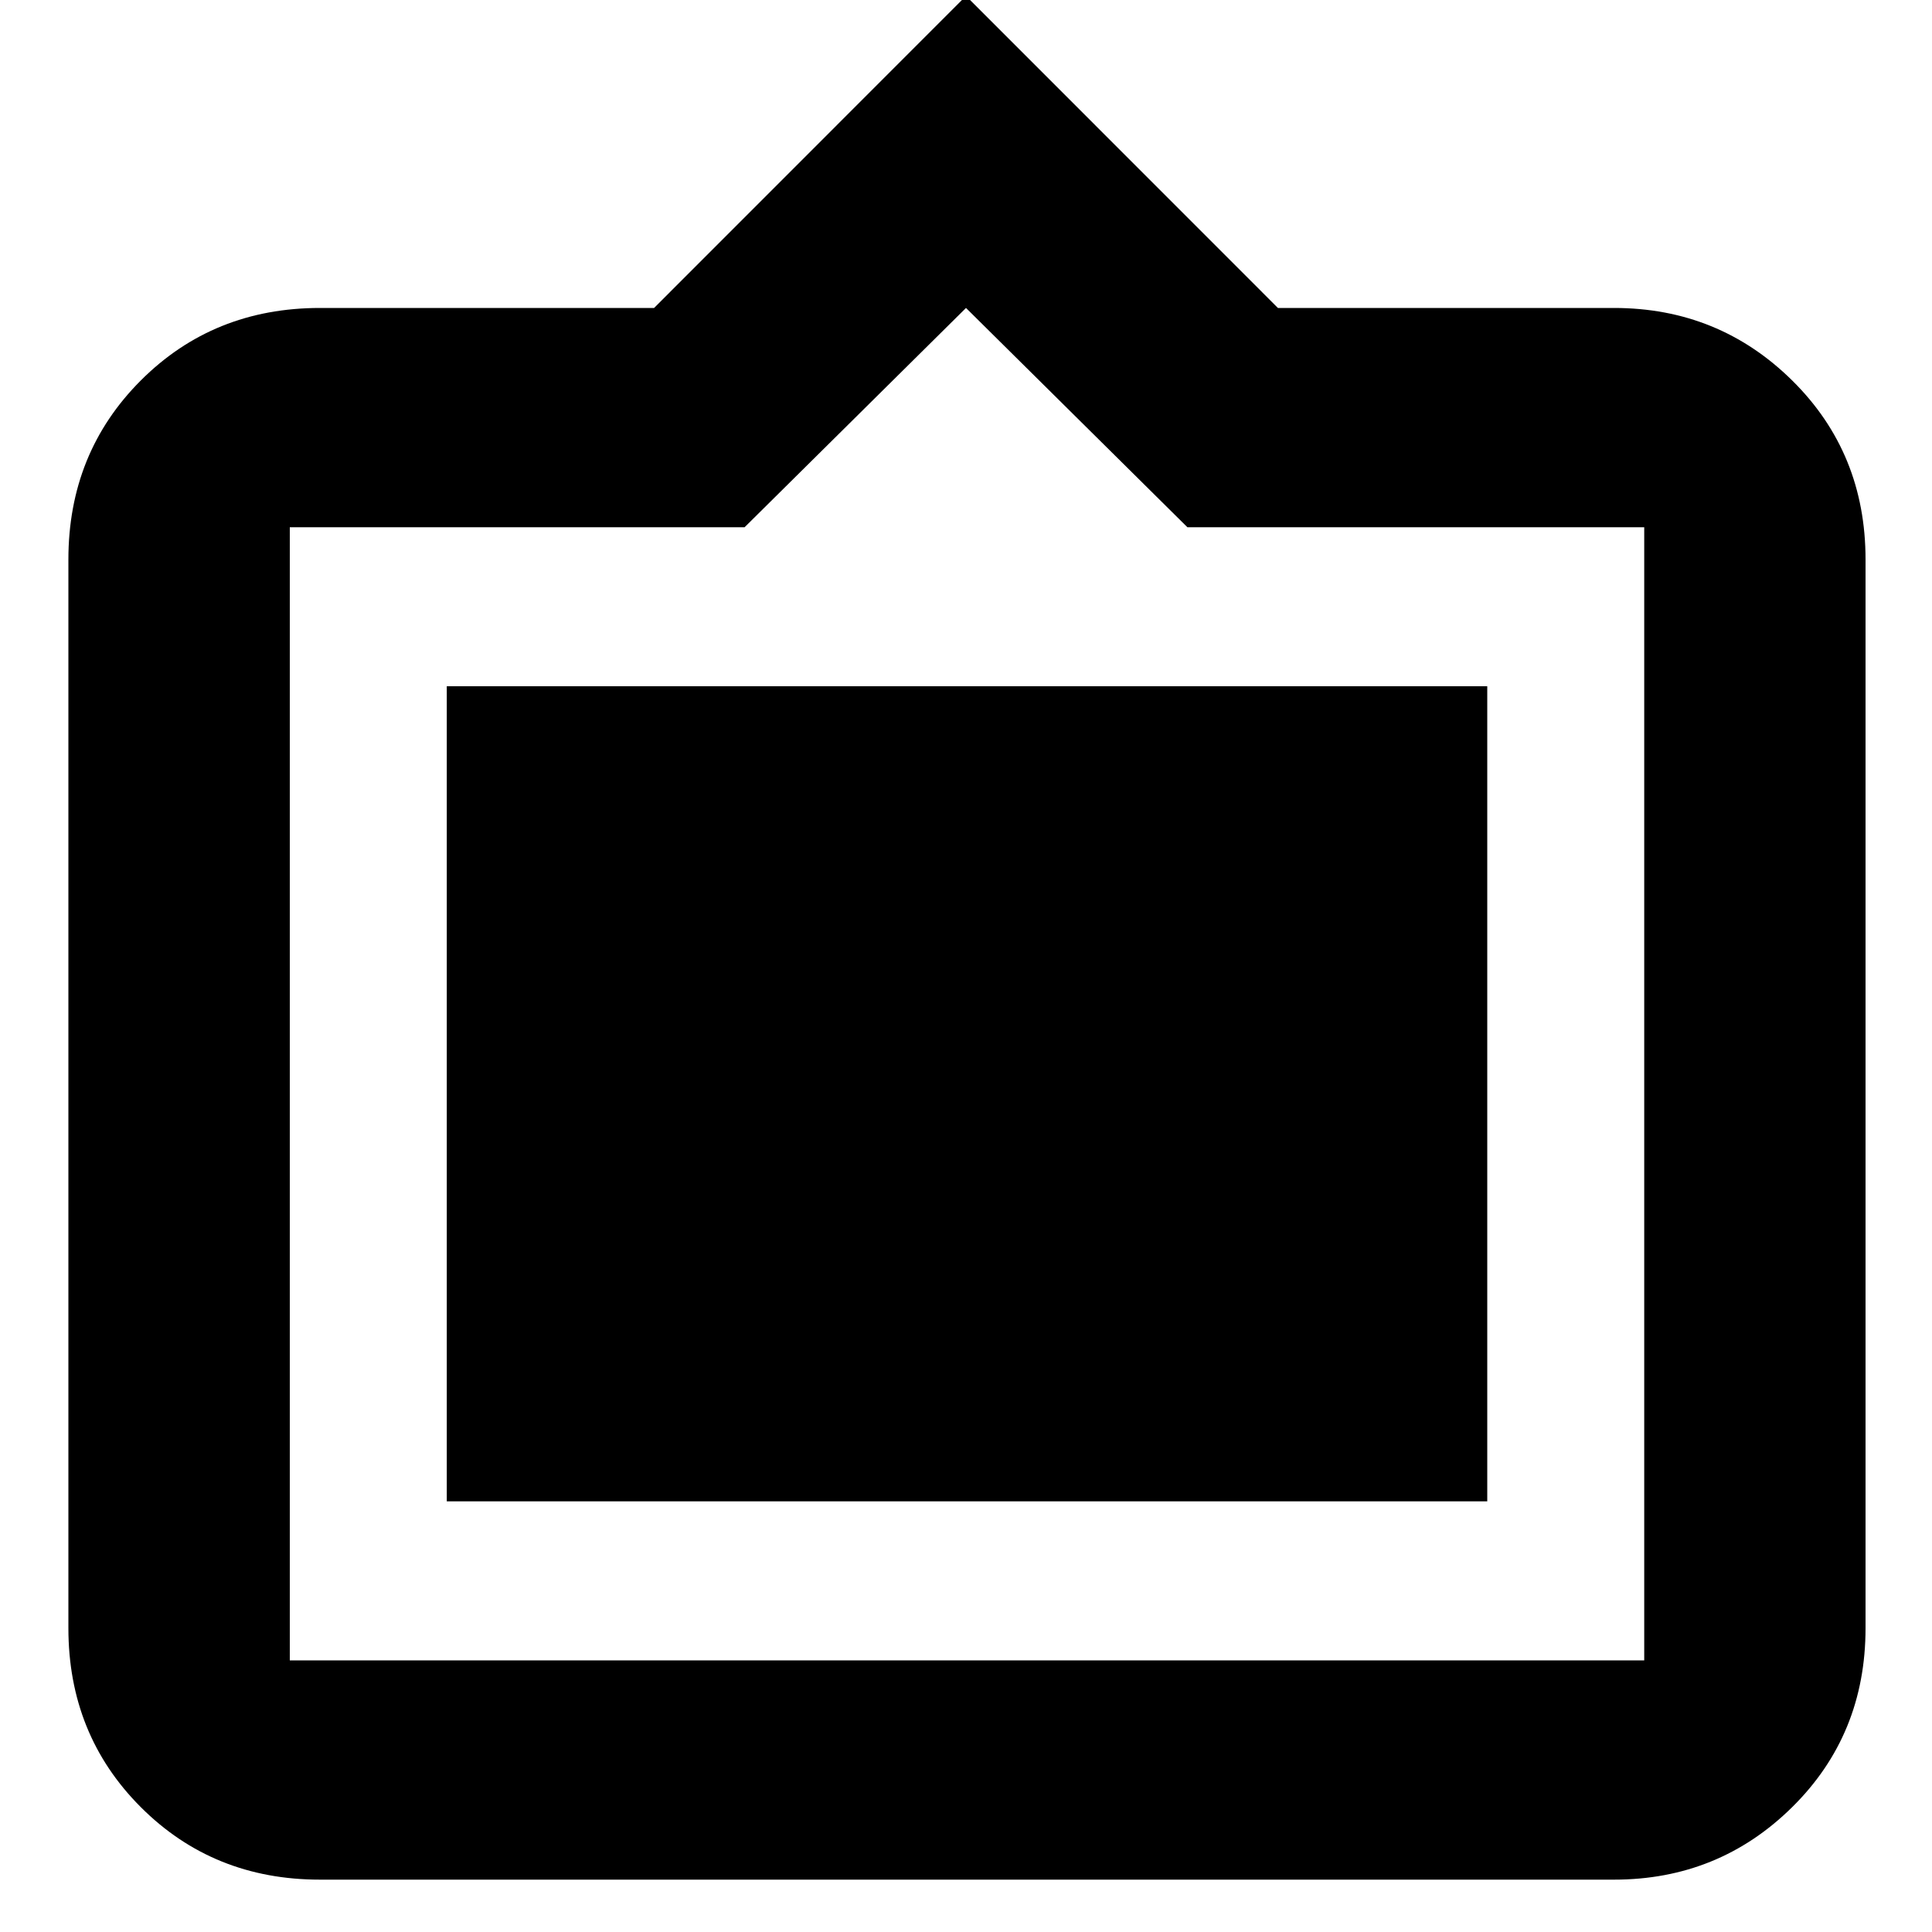 <svg xmlns="http://www.w3.org/2000/svg" height="20" width="20"><path d="M3.312 19.458q-1.104 0-1.854-.75t-.75-1.854V5.792q0-1.104.75-1.854t1.854-.75h3.459L10-.042l3.229 3.23h3.479q1.084 0 1.844.75t.76 1.854v11.062q0 1.104-.76 1.854t-1.844.75ZM3 17.188h14.021V5.458h-4.729L10 3.188l-2.292 2.27H3v11.73Zm1.625-1.646V7.104h10.771v8.438Z"/></svg>